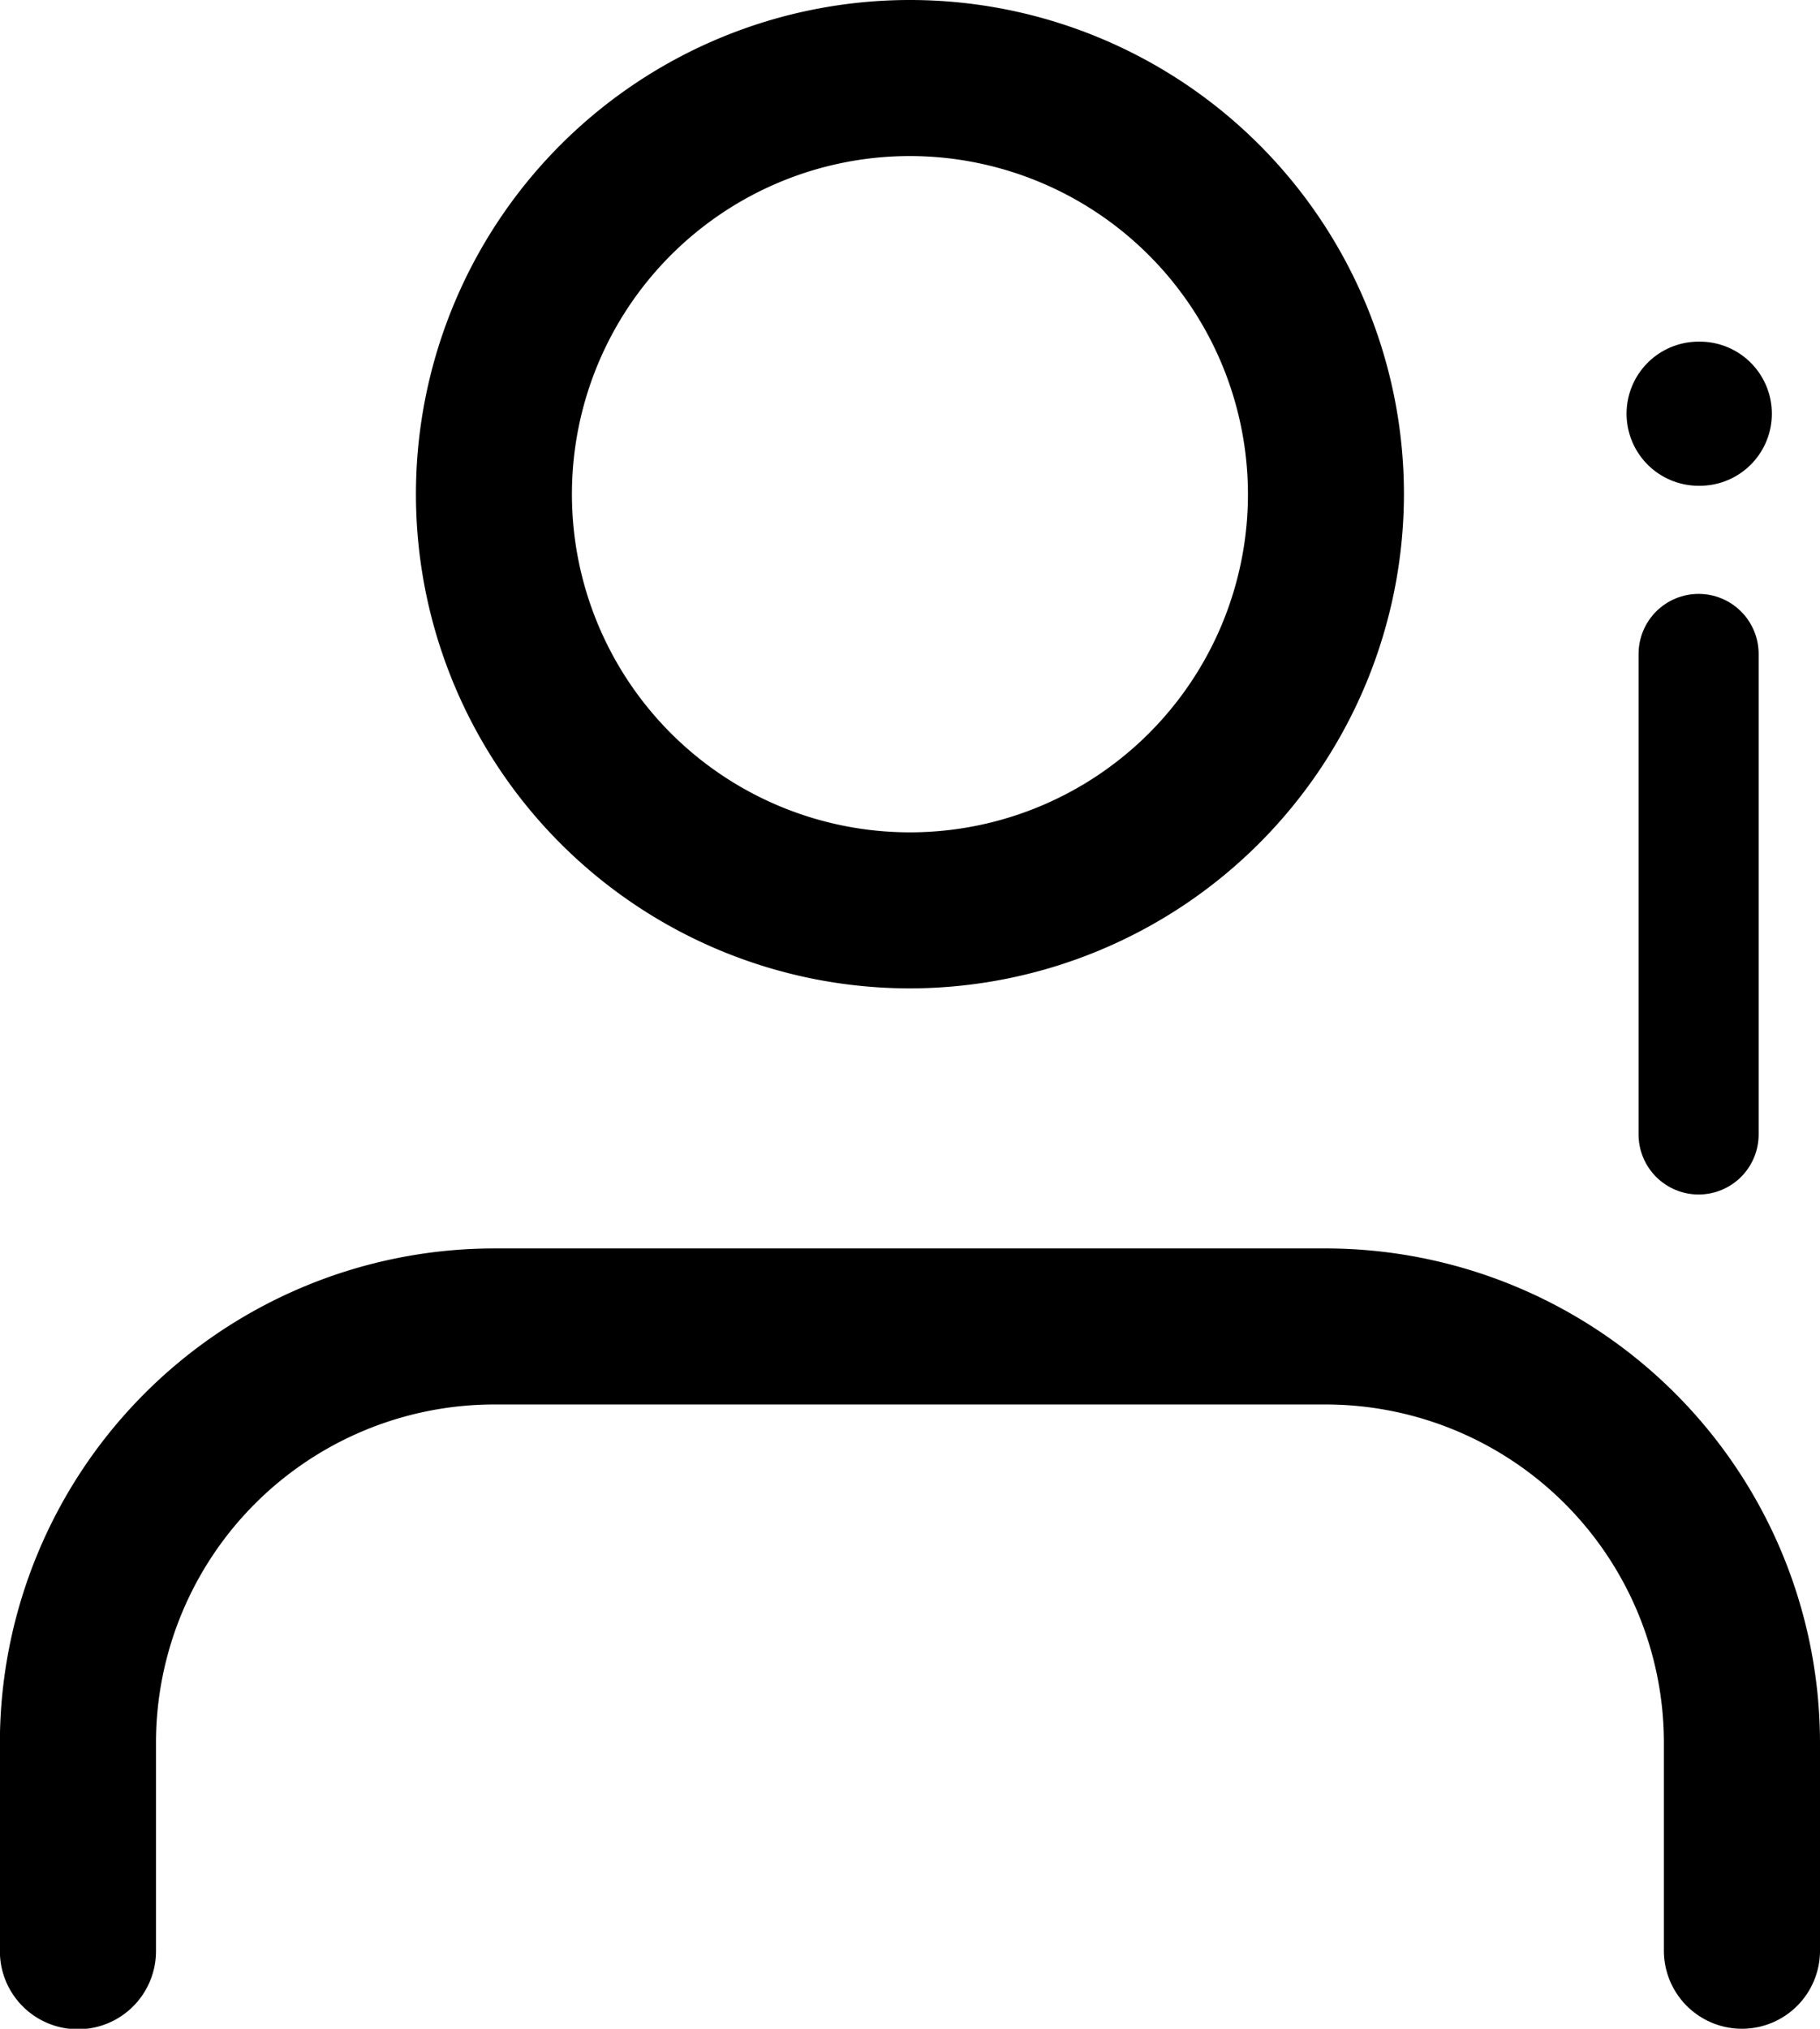 <svg xmlns="http://www.w3.org/2000/svg" width="15.157" height="16.889" viewBox="0 0 15.157 16.889"><defs><style>.a,.b{fill:none;stroke:#000;stroke-linecap:round;stroke-linejoin:round;}.b{stroke-width:1.2px;}</style></defs><g transform="translate(-329 -495)"><g transform="translate(325.75 492.75)"><g transform="translate(3.25 12.643)"><path d="M17.757,20.746a.65.65,0,0,1-.65-.65V18.364a2.818,2.818,0,0,0-2.815-2.815H7.364a2.818,2.818,0,0,0-2.815,2.815V20.1a.65.65,0,0,1-1.3,0V18.364A4.119,4.119,0,0,1,7.364,14.25h6.929a4.119,4.119,0,0,1,4.114,4.114V20.1A.65.65,0,0,1,17.757,20.746Z" transform="translate(-3.25 -14.25)"/></g><g transform="translate(6.714 2.25)"><path d="M11.364,10.478a4.114,4.114,0,1,1,4.114-4.114A4.119,4.119,0,0,1,11.364,10.478Zm0-6.929a2.815,2.815,0,1,0,2.815,2.815A2.818,2.818,0,0,0,11.364,3.549Z" transform="translate(-7.25 -2.25)"/></g></g><g transform="translate(-7.854 3.444)"><line class="a" y1="4" transform="translate(351 497)"/><line class="b" x2="0.01" transform="translate(351 495)"/></g></g></svg>